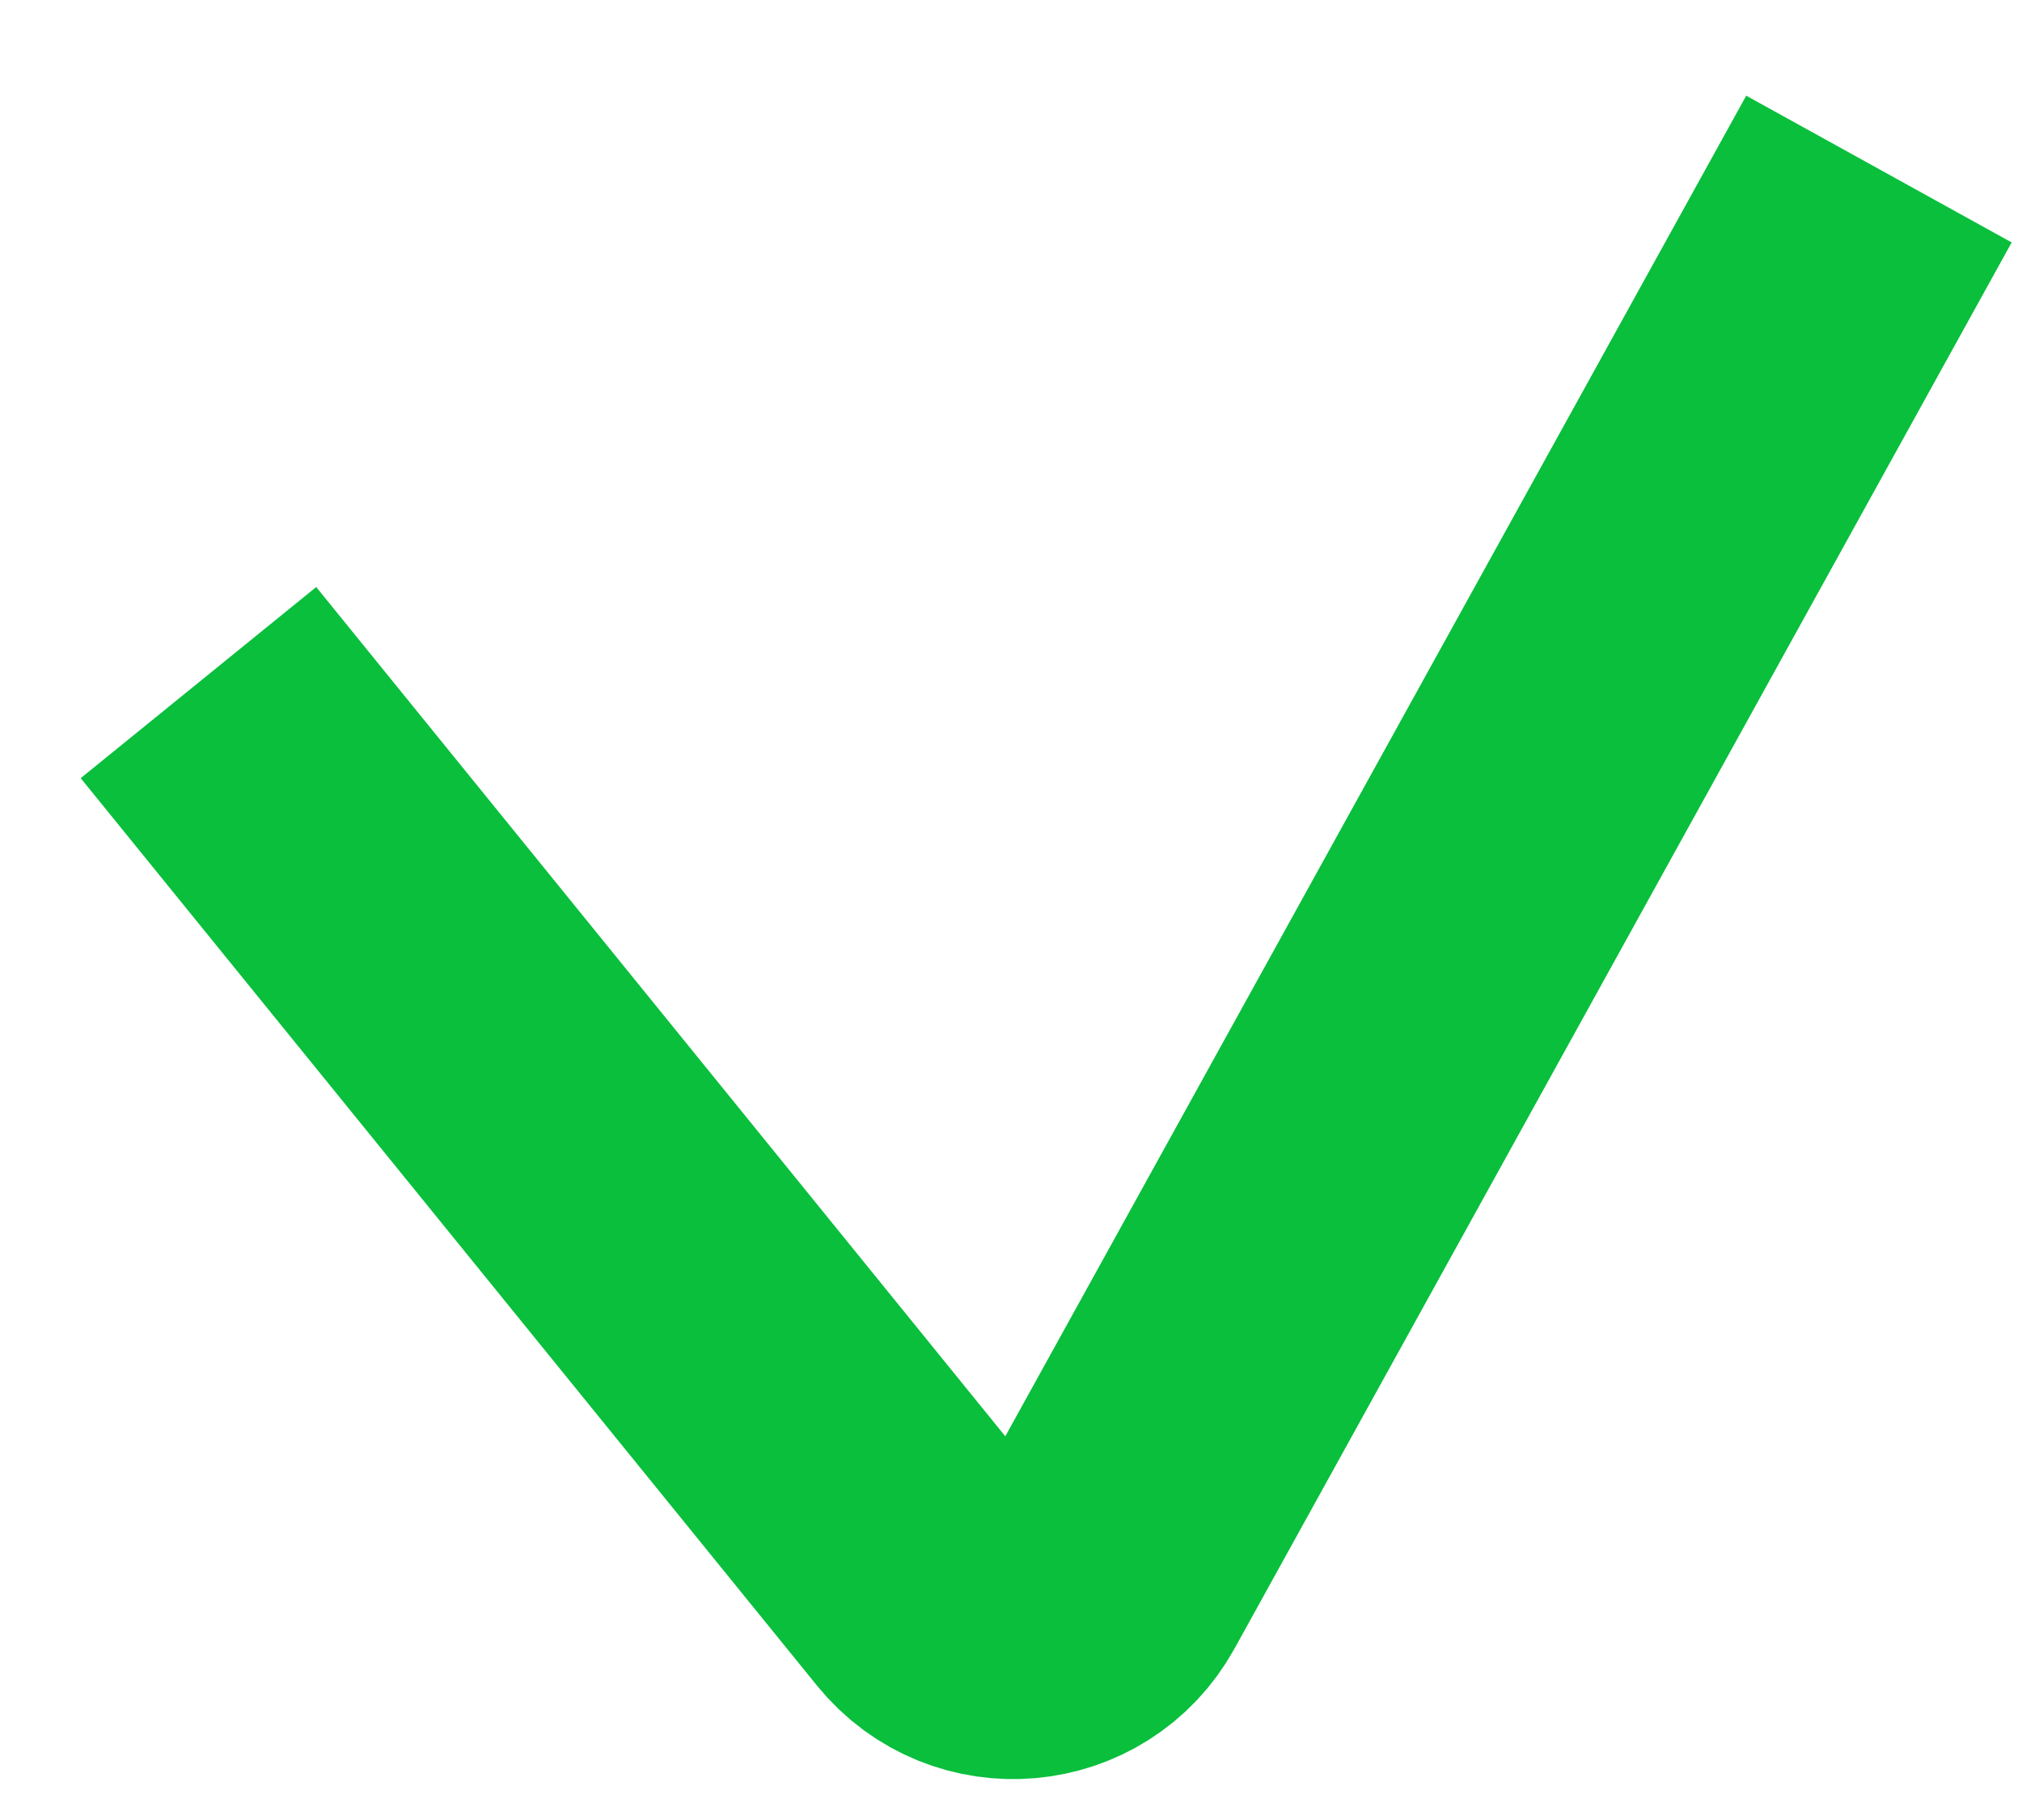 <svg width="20" height="18" viewBox="0 0 20 18" fill="none" xmlns="http://www.w3.org/2000/svg">
<path d="M1.963 6.751L9.246 15.726C9.693 16.276 10.555 16.2 10.898 15.579L18.585 1.672" stroke="#09BF3C" stroke-width="3"/>
</svg>

